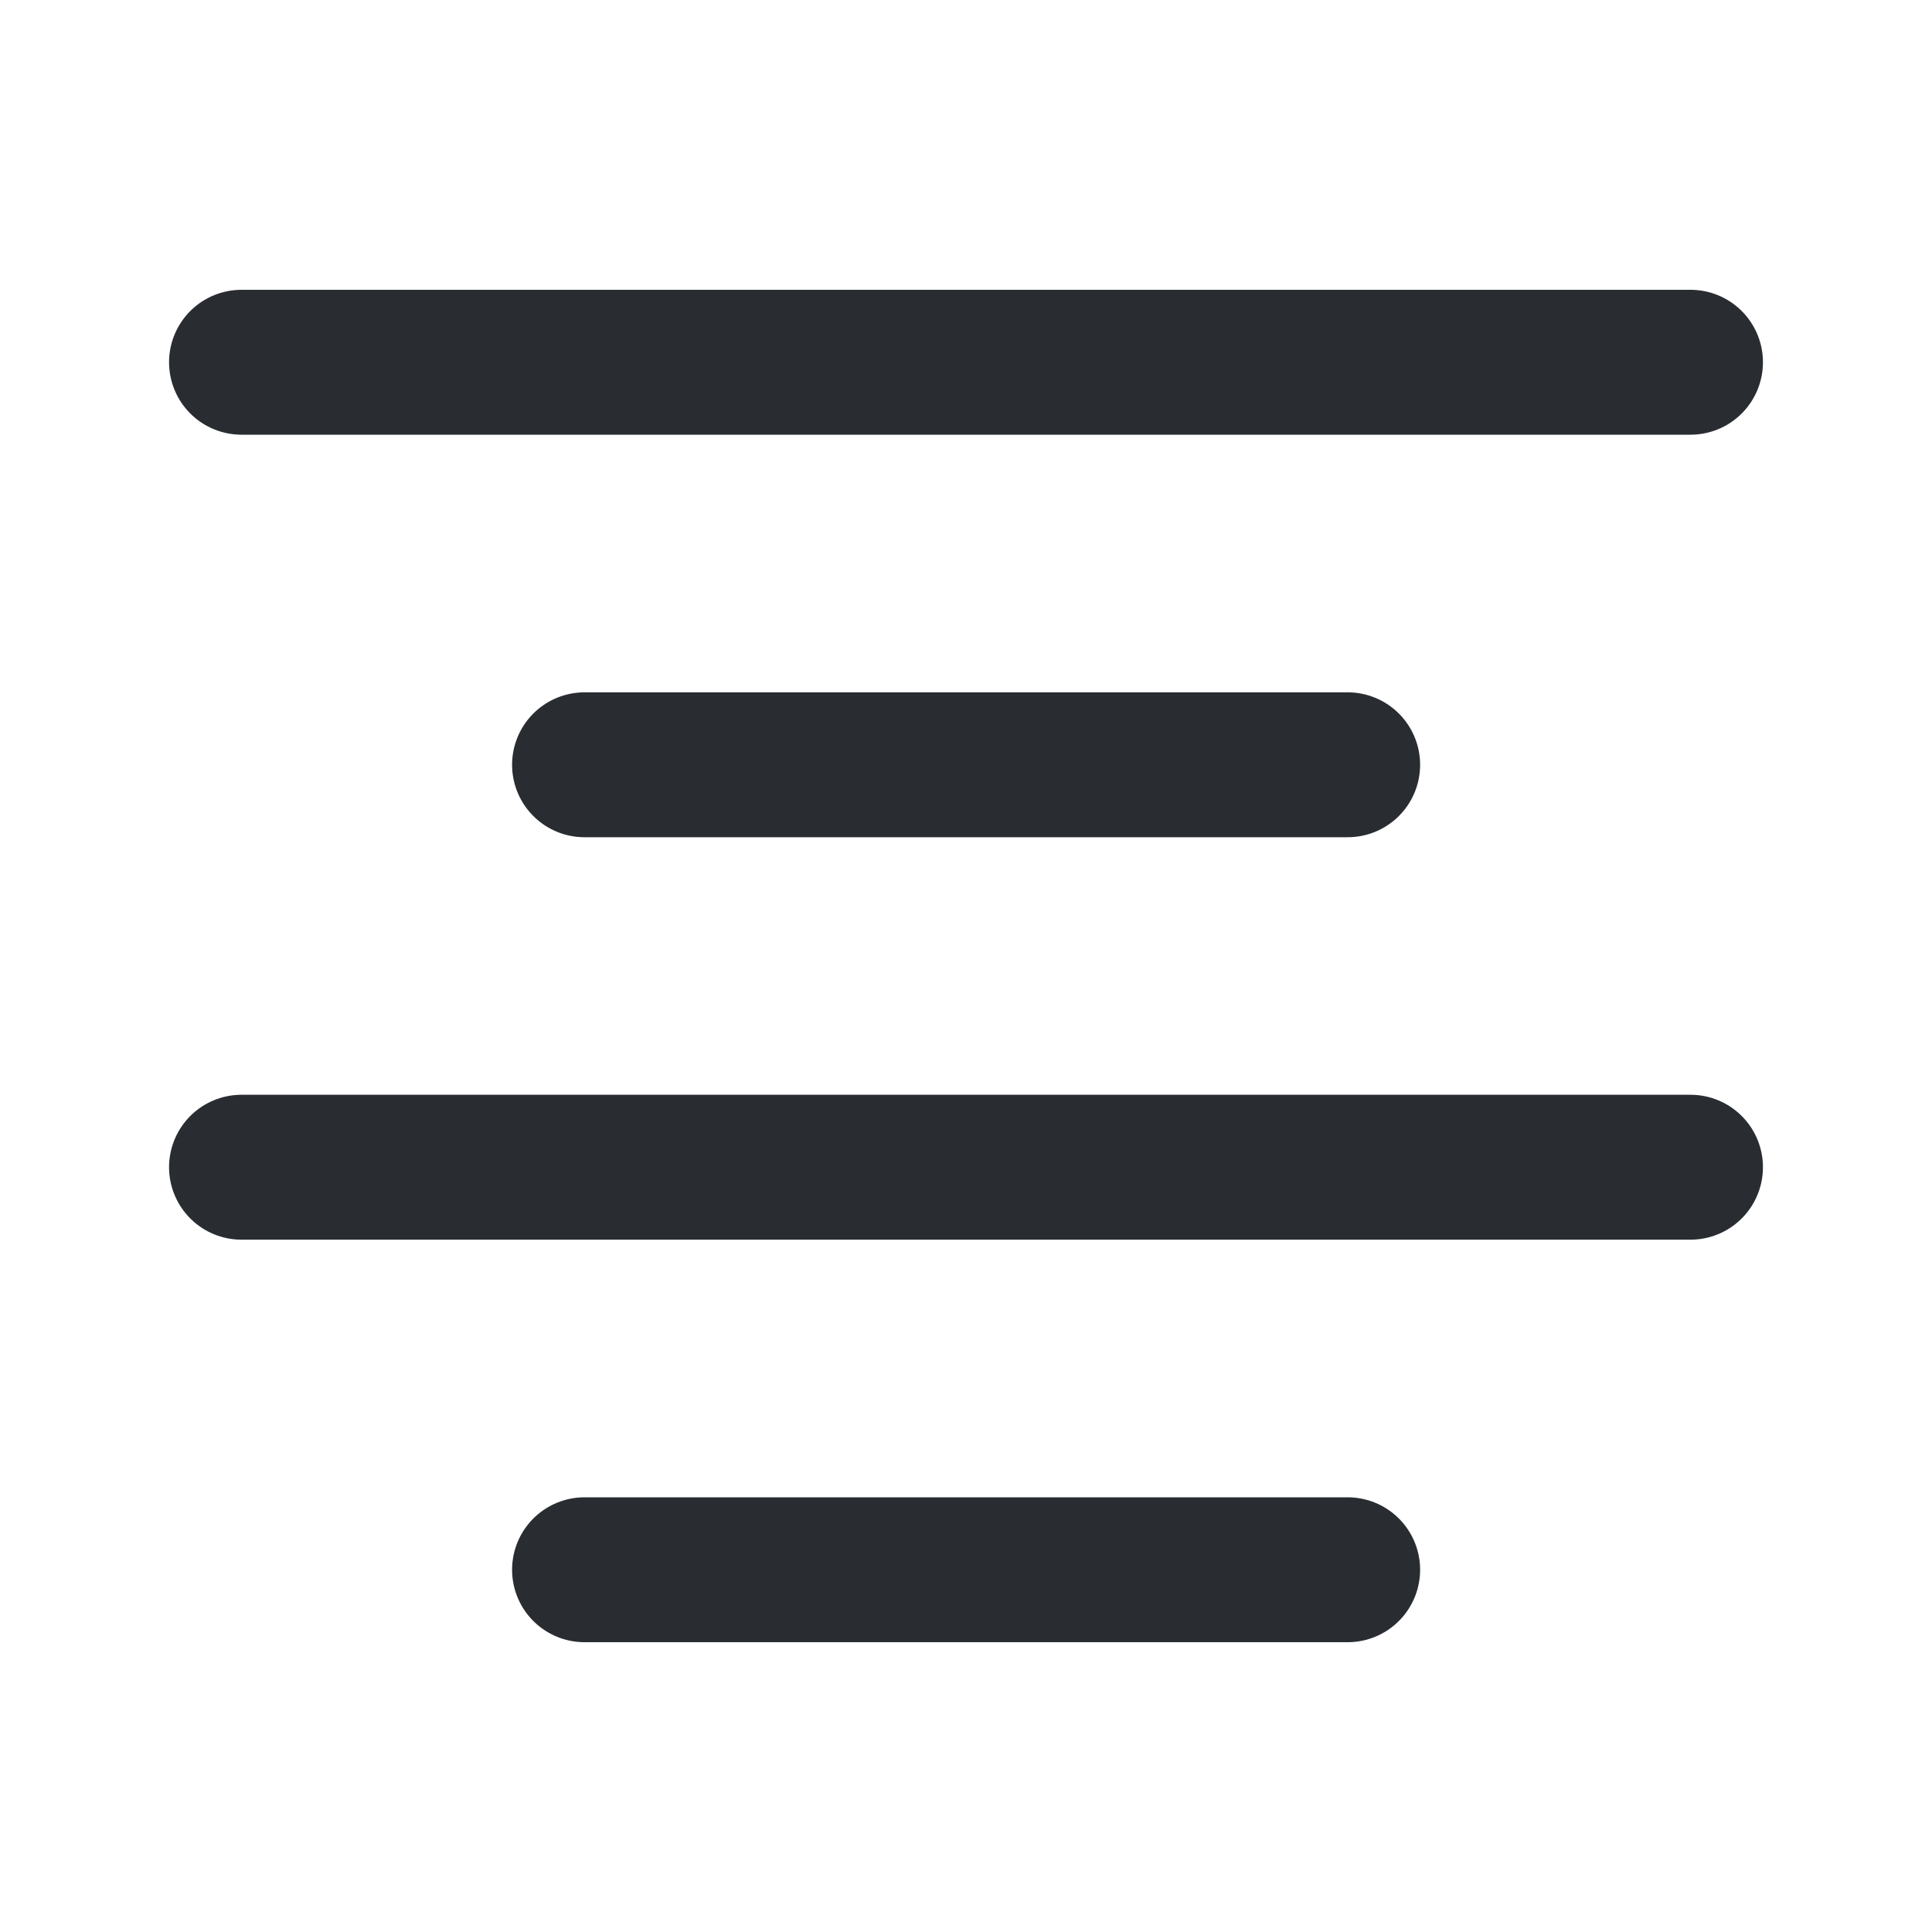 <svg width="20" height="20" viewBox="0 0 20 20" fill="none" xmlns="http://www.w3.org/2000/svg">
<path d="M2.5 3.75H17.5" stroke="#292D32" stroke-width="1.5" stroke-linecap="round" stroke-linejoin="round"/>
<path d="M6.051 7.917H13.951" stroke="#292D32" stroke-width="1.5" stroke-linecap="round" stroke-linejoin="round"/>
<path d="M2.5 12.083H17.5" stroke="#292D32" stroke-width="1.5" stroke-linecap="round" stroke-linejoin="round"/>
<path d="M6.051 16.25H13.951" stroke="#292D32" stroke-width="1.5" stroke-linecap="round" stroke-linejoin="round"/>
</svg>
